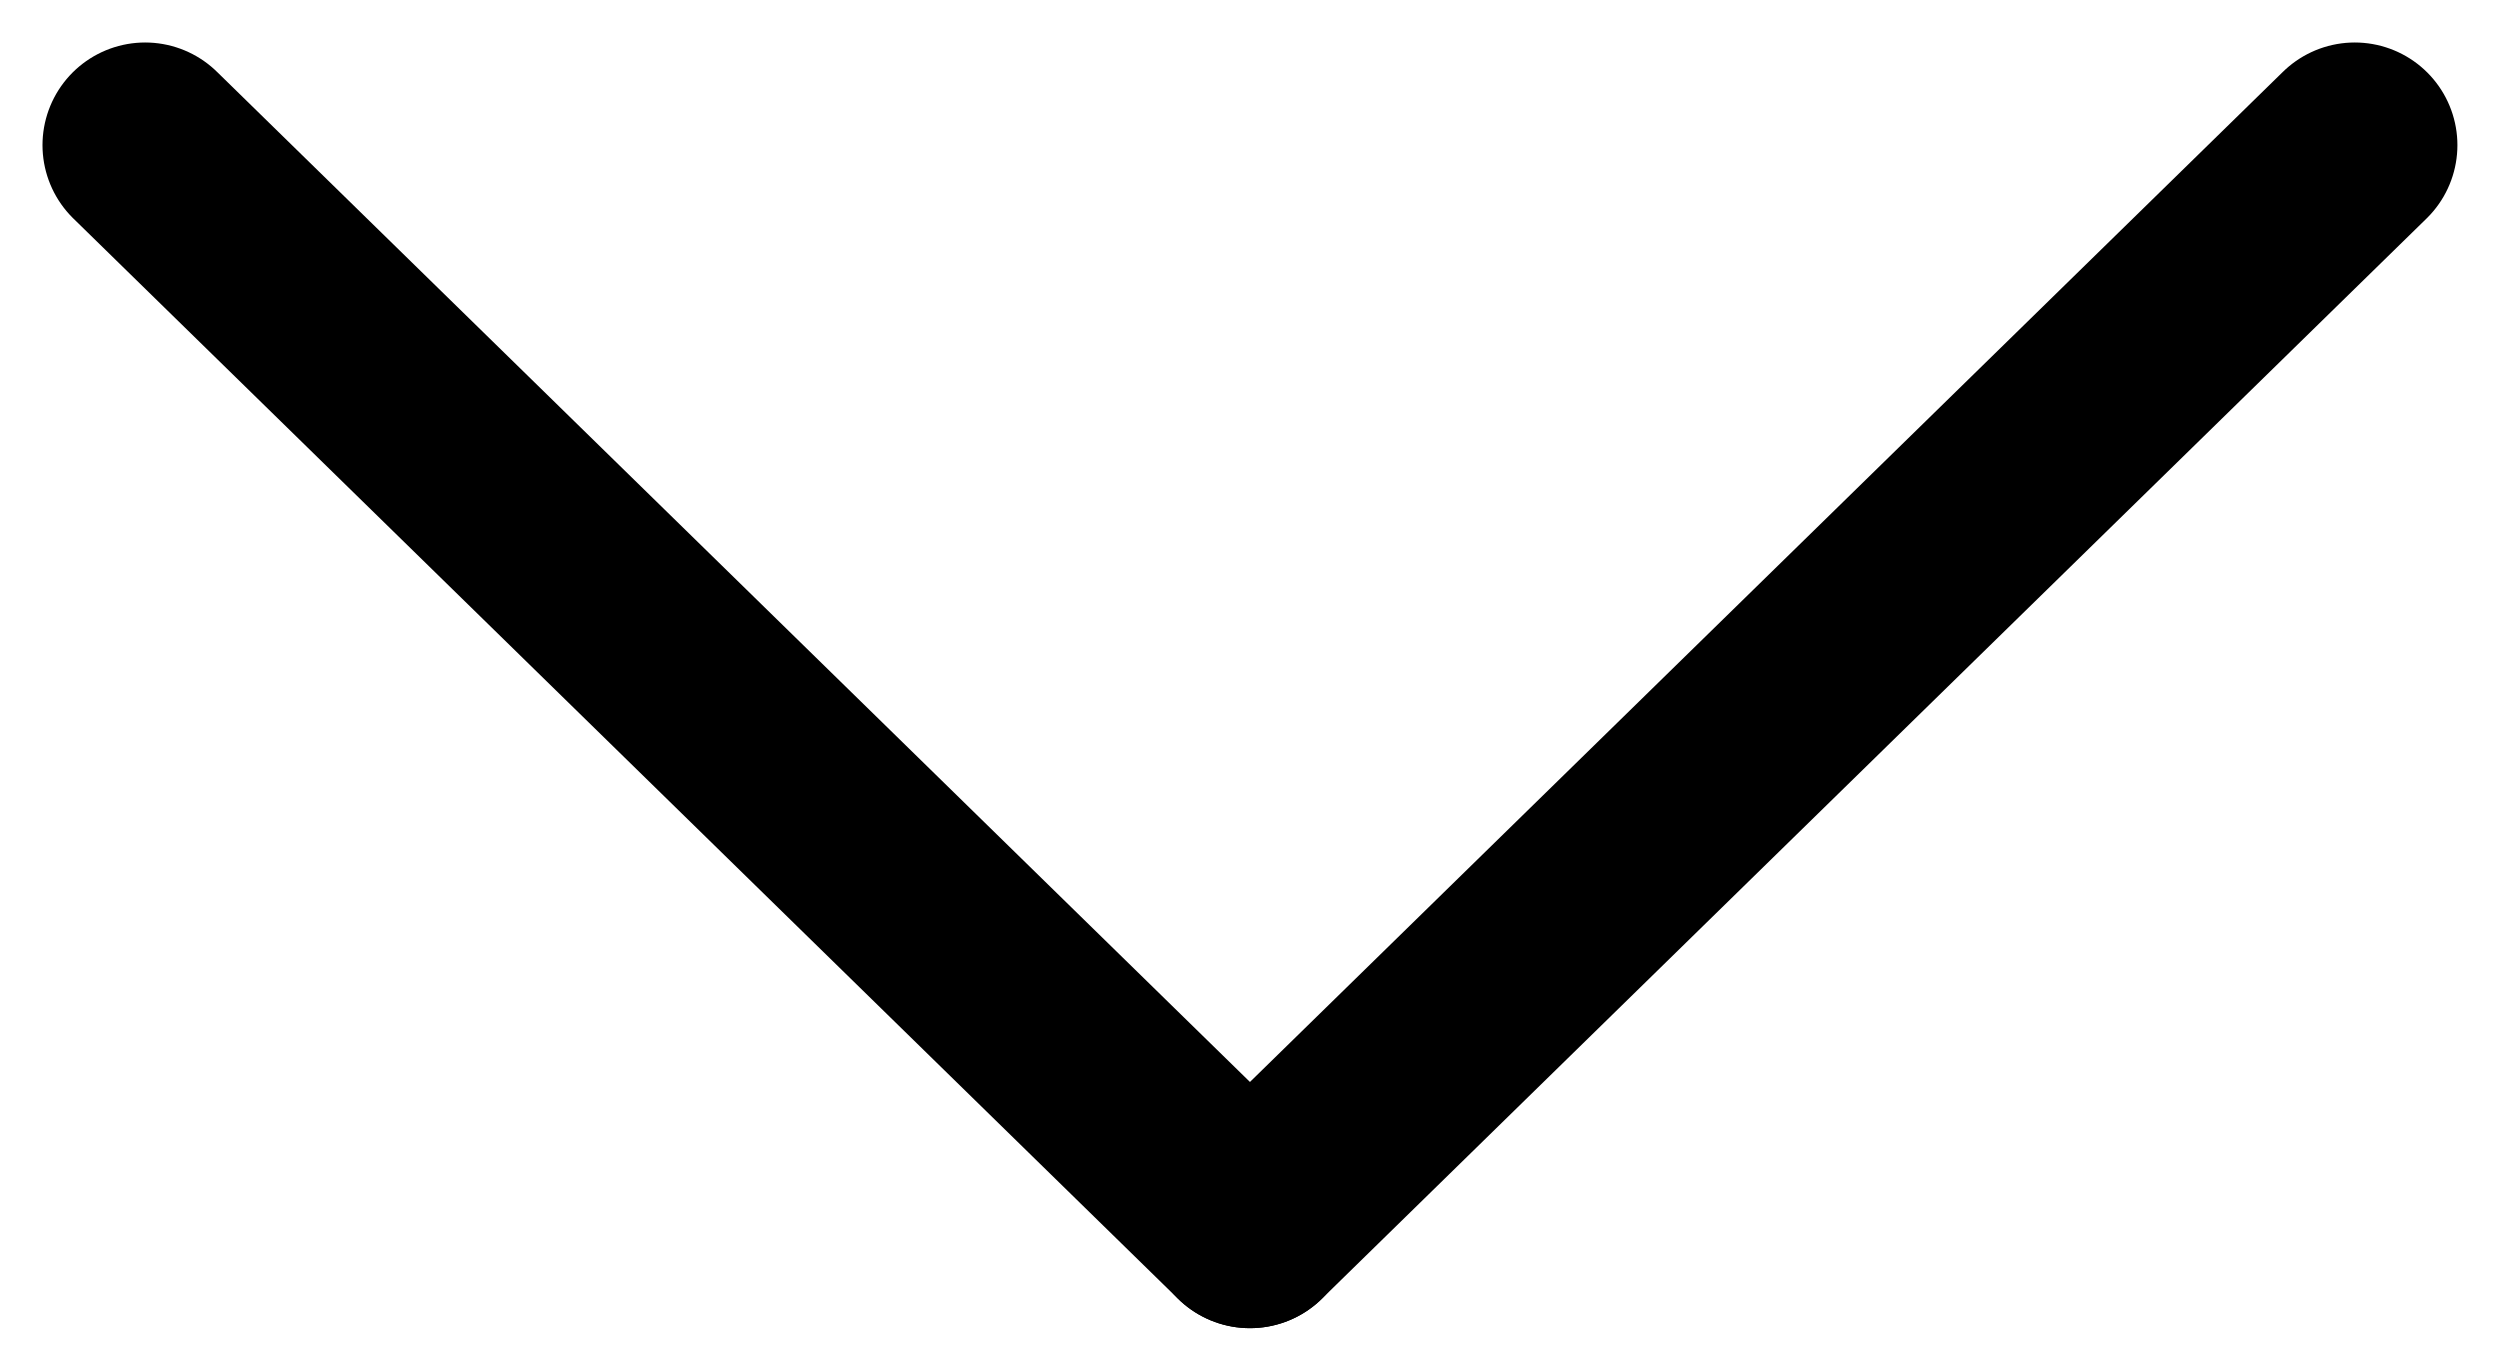 <svg xmlns="http://www.w3.org/2000/svg" width="24.357" height="13.354" viewBox="0 0 24.357 13.354">
  <g id="Group_31" data-name="Group 31" transform="translate(-364.086 -789.086)">
    <line id="Line_5" data-name="Line 5" x2="10.764" y2="10.526" transform="translate(365.5 790.5)" fill="none" stroke="#000" stroke-linecap="round" stroke-width="2"/>
    <line id="Line_6" data-name="Line 6" x1="10.764" y2="10.526" transform="translate(376.264 790.5)" fill="none" stroke="#000" stroke-linecap="round" stroke-width="2"/>
  </g>
</svg>
